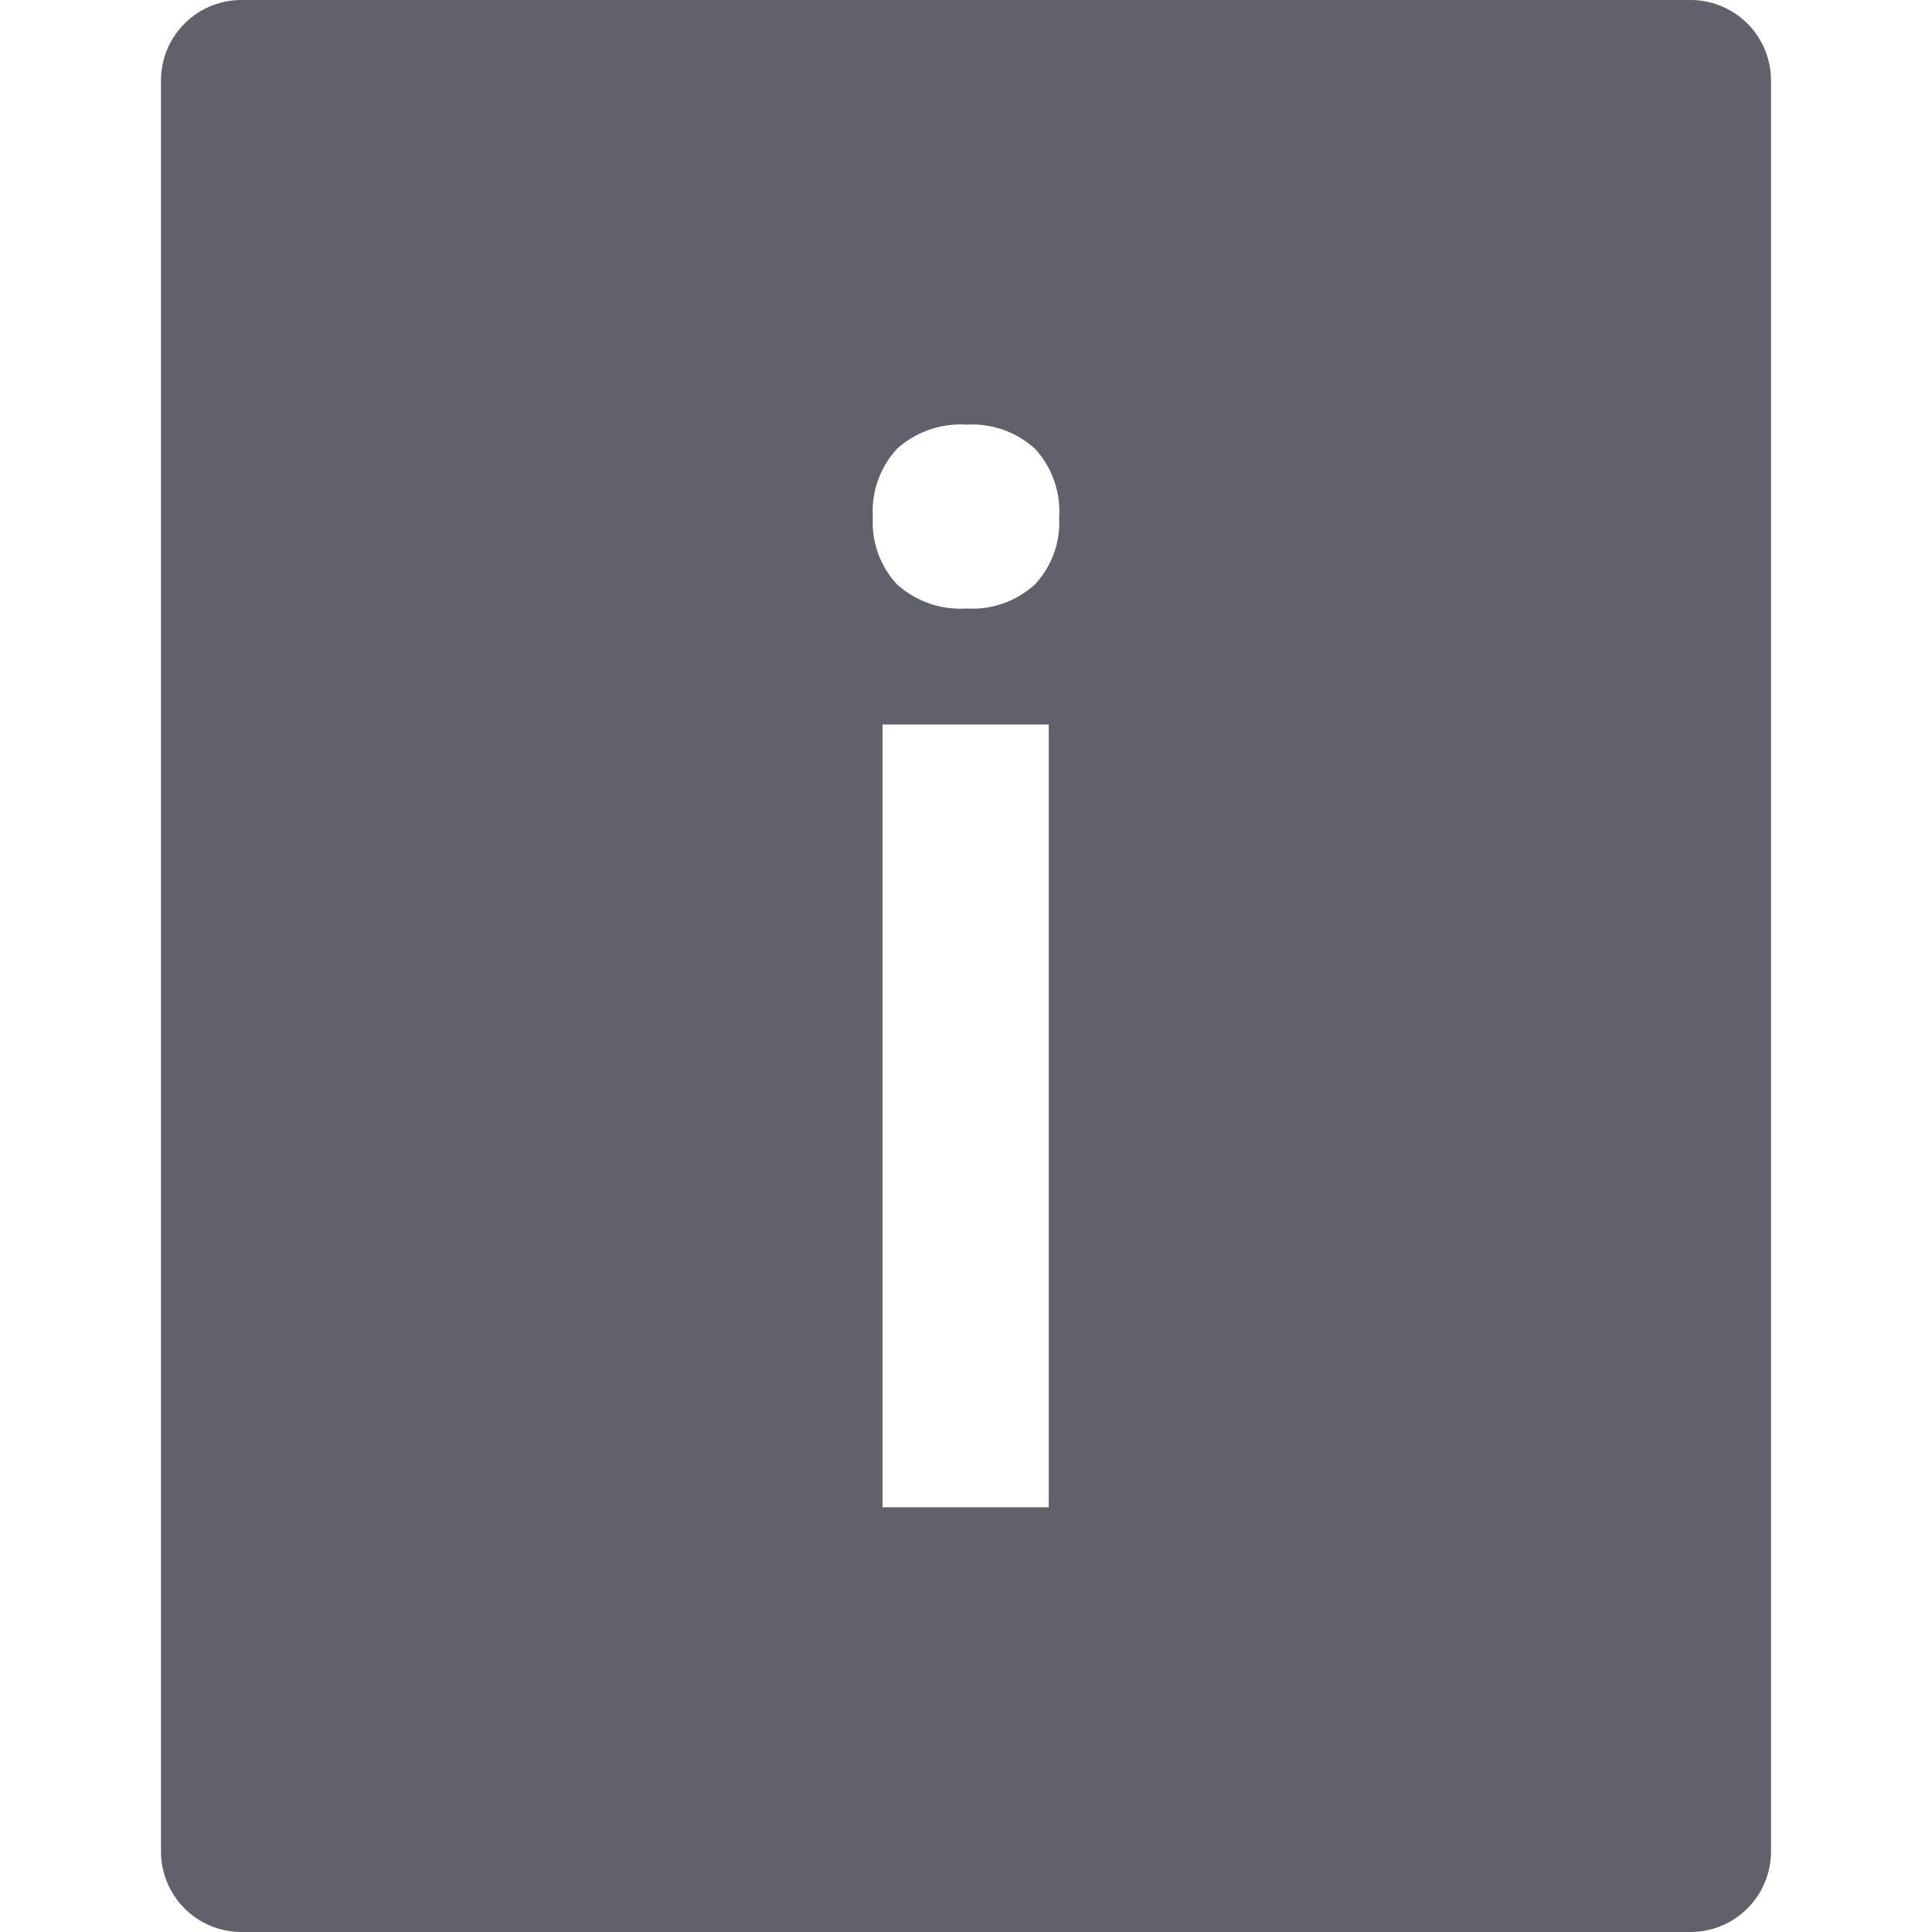<svg xmlns="http://www.w3.org/2000/svg" height="24" width="24" viewBox="0 0 24 24"><path d="M21,0H3A1,1,0,0,0,2,1V23a1,1,0,0,0,1,1H21a1,1,0,0,0,1-1V1A1,1,0,0,0,21,0ZM13.028,18.724H10.963V9h2.065ZM12.857,7.259a1.151,1.151,0,0,1-.848.3,1.176,1.176,0,0,1-.866-.3,1.126,1.126,0,0,1-.3-.831,1.145,1.145,0,0,1,.3-.853,1.183,1.183,0,0,1,.866-.3,1.157,1.157,0,0,1,.848.3,1.145,1.145,0,0,1,.3.853A1.126,1.126,0,0,1,12.857,7.259Z" fill="#61616b"></path></svg>